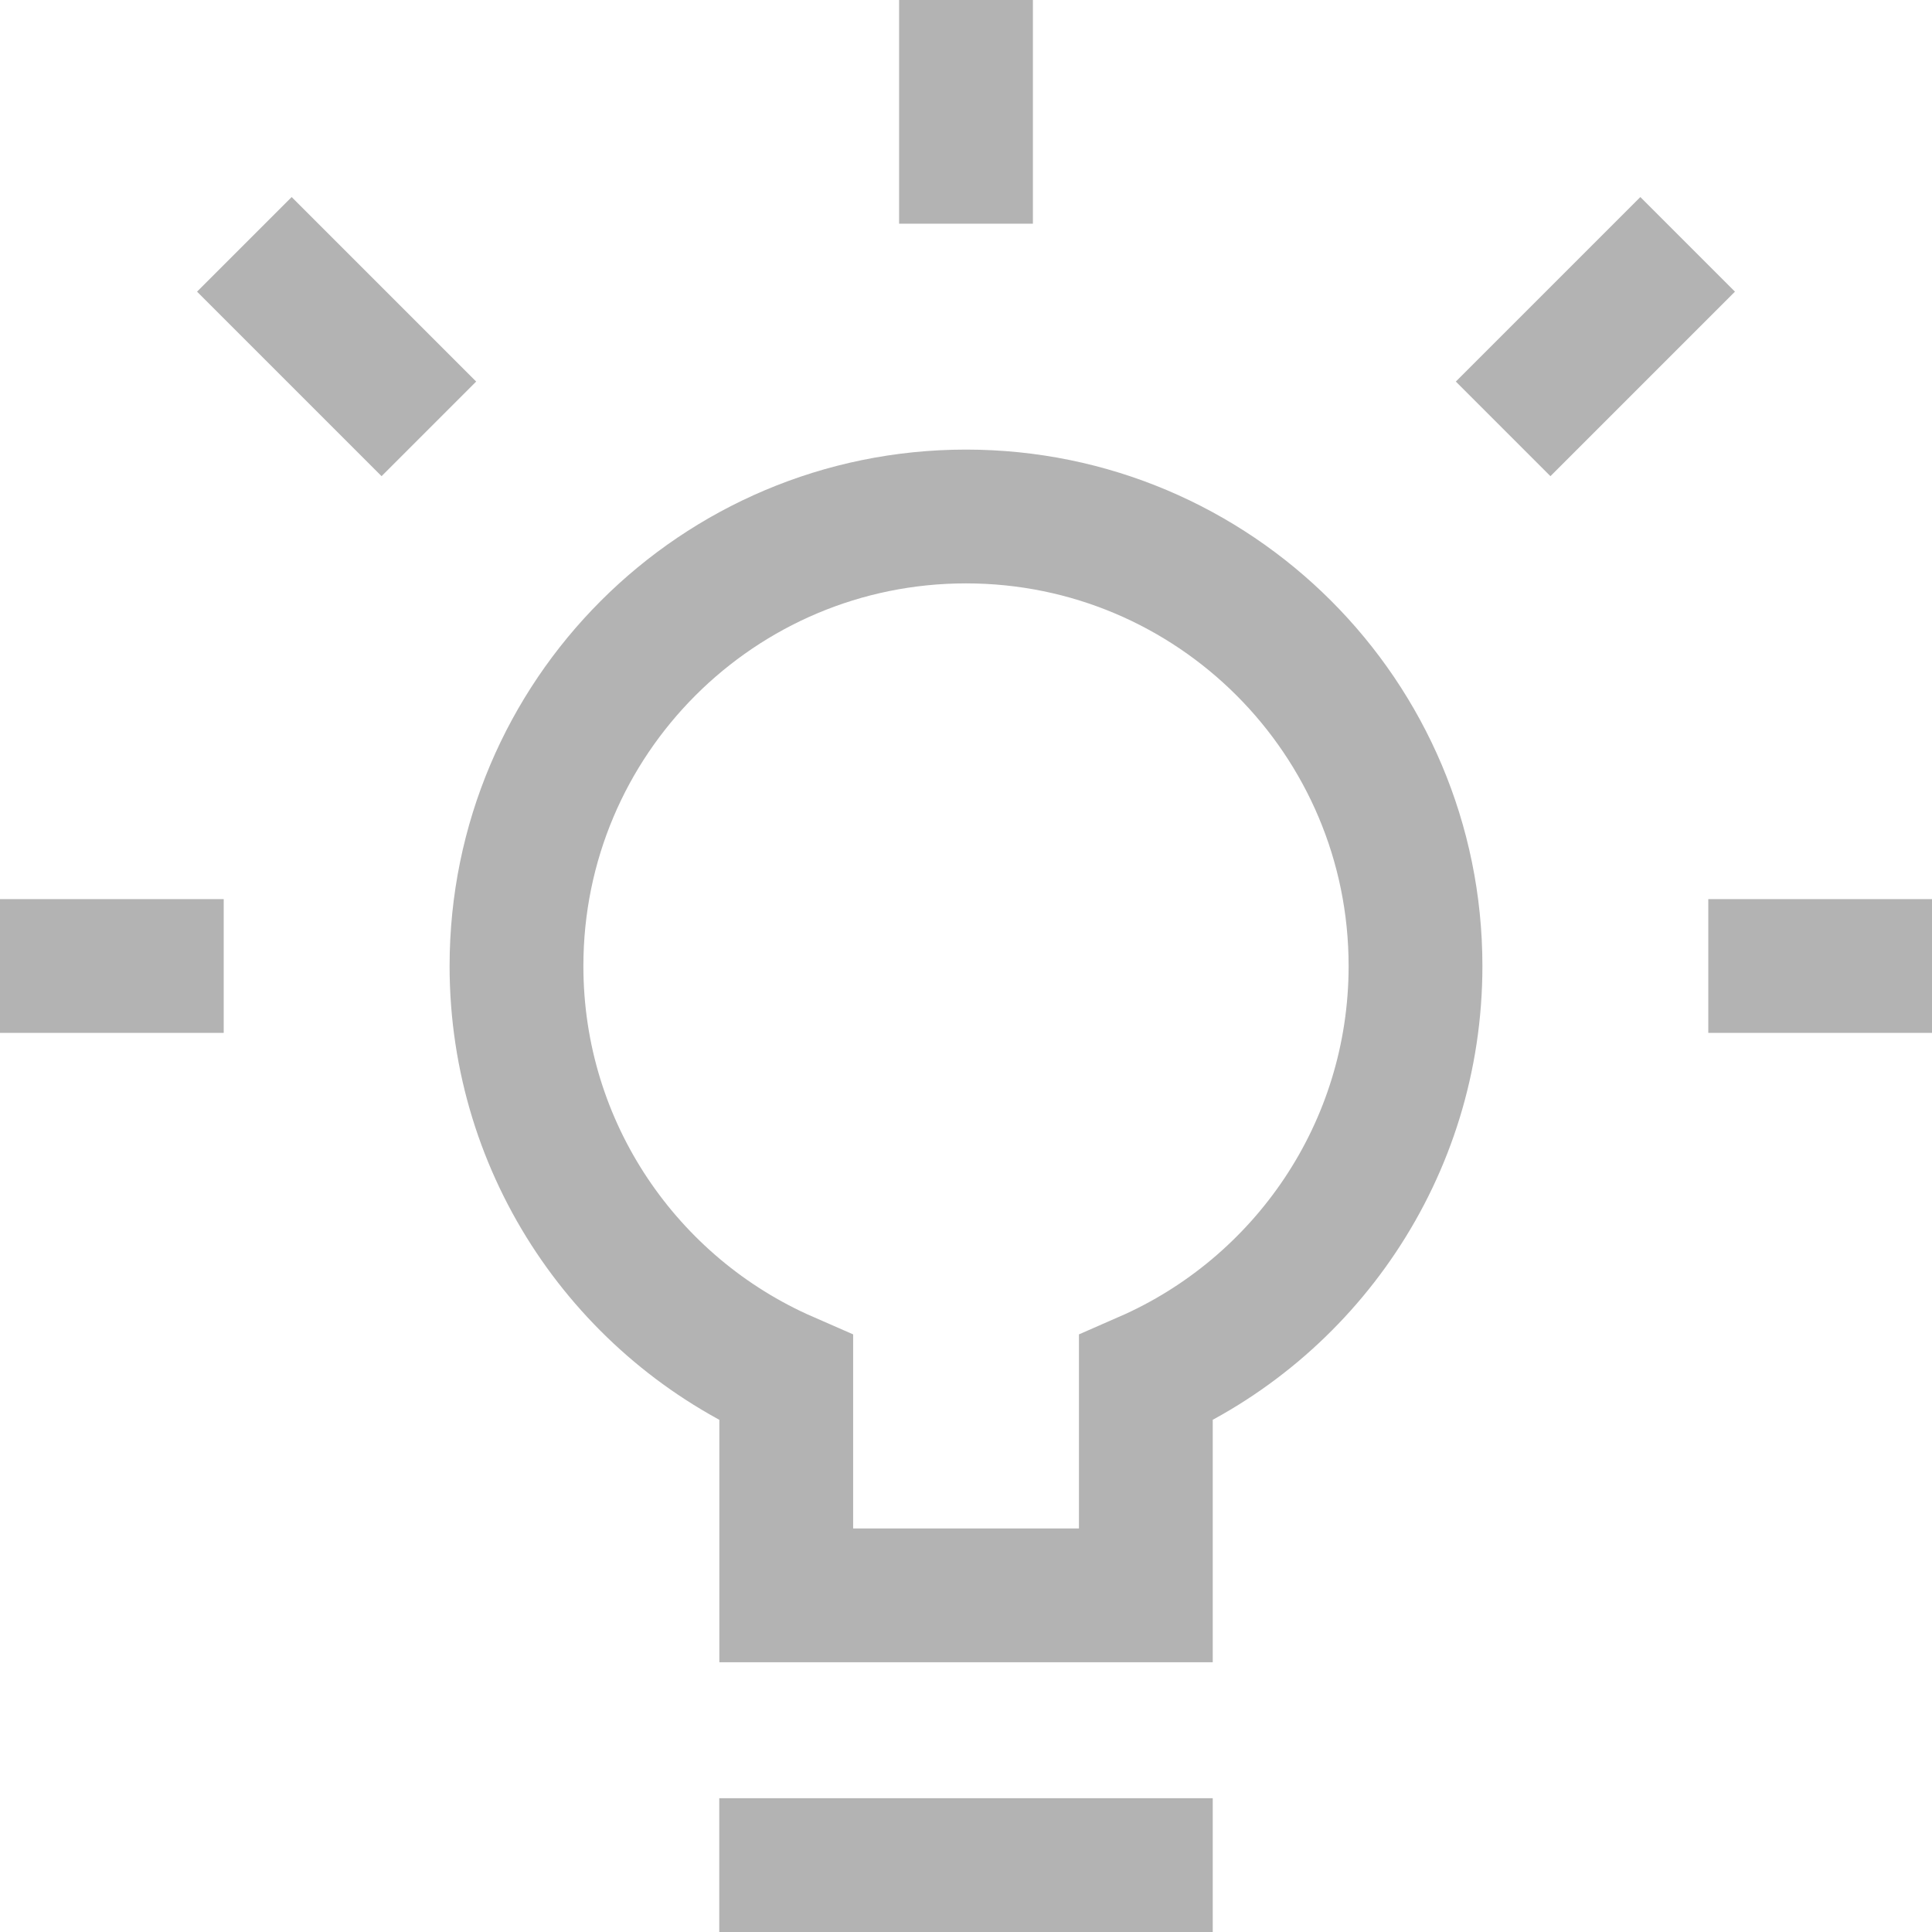 <?xml version="1.0" encoding="UTF-8" standalone="no"?>
<!-- Uploaded to: SVG Repo, www.svgrepo.com, Generator: SVG Repo Mixer Tools -->

<svg
   width="800px"
   height="800px"
   viewBox="0 0 24 24"
   fill="none"
   version="1.1"
   id="svg1"
   xmlns="http://www.w3.org/2000/svg"
   xmlns:svg="http://www.w3.org/2000/svg">
  <defs
     id="defs1" />
  <path
     d="m 22.052,12 h 1.117 M 19.26,4.74 20.377,3.623 M 12,1.948 V 0.831 M 4.74,4.74 3.623,3.623 M 1.948,12 H 0.831 M 9.766,23.169 H 14.234 M 17.584,12 C 17.584,8.916 15.084,6.416 12,6.416 8.916,6.416 6.416,8.916 6.416,12 c 0,2.29 1.378,4.258 3.351,5.12 v 2.698 H 14.234 V 17.12 C 16.206,16.258 17.584,14.29 17.584,12 Z"
     stroke="#000000"
     stroke-linecap="round"
     stroke-linejoin="round"
     stroke-width="2"
     id="path1"
     style="fill:none;stroke:#b3b3b3;stroke-width:1.662;stroke-linecap:square;stroke-linejoin:miter;stroke-miterlimit:5;stroke-dasharray:none;stroke-opacity:1;paint-order:fill markers stroke" />
</svg>
